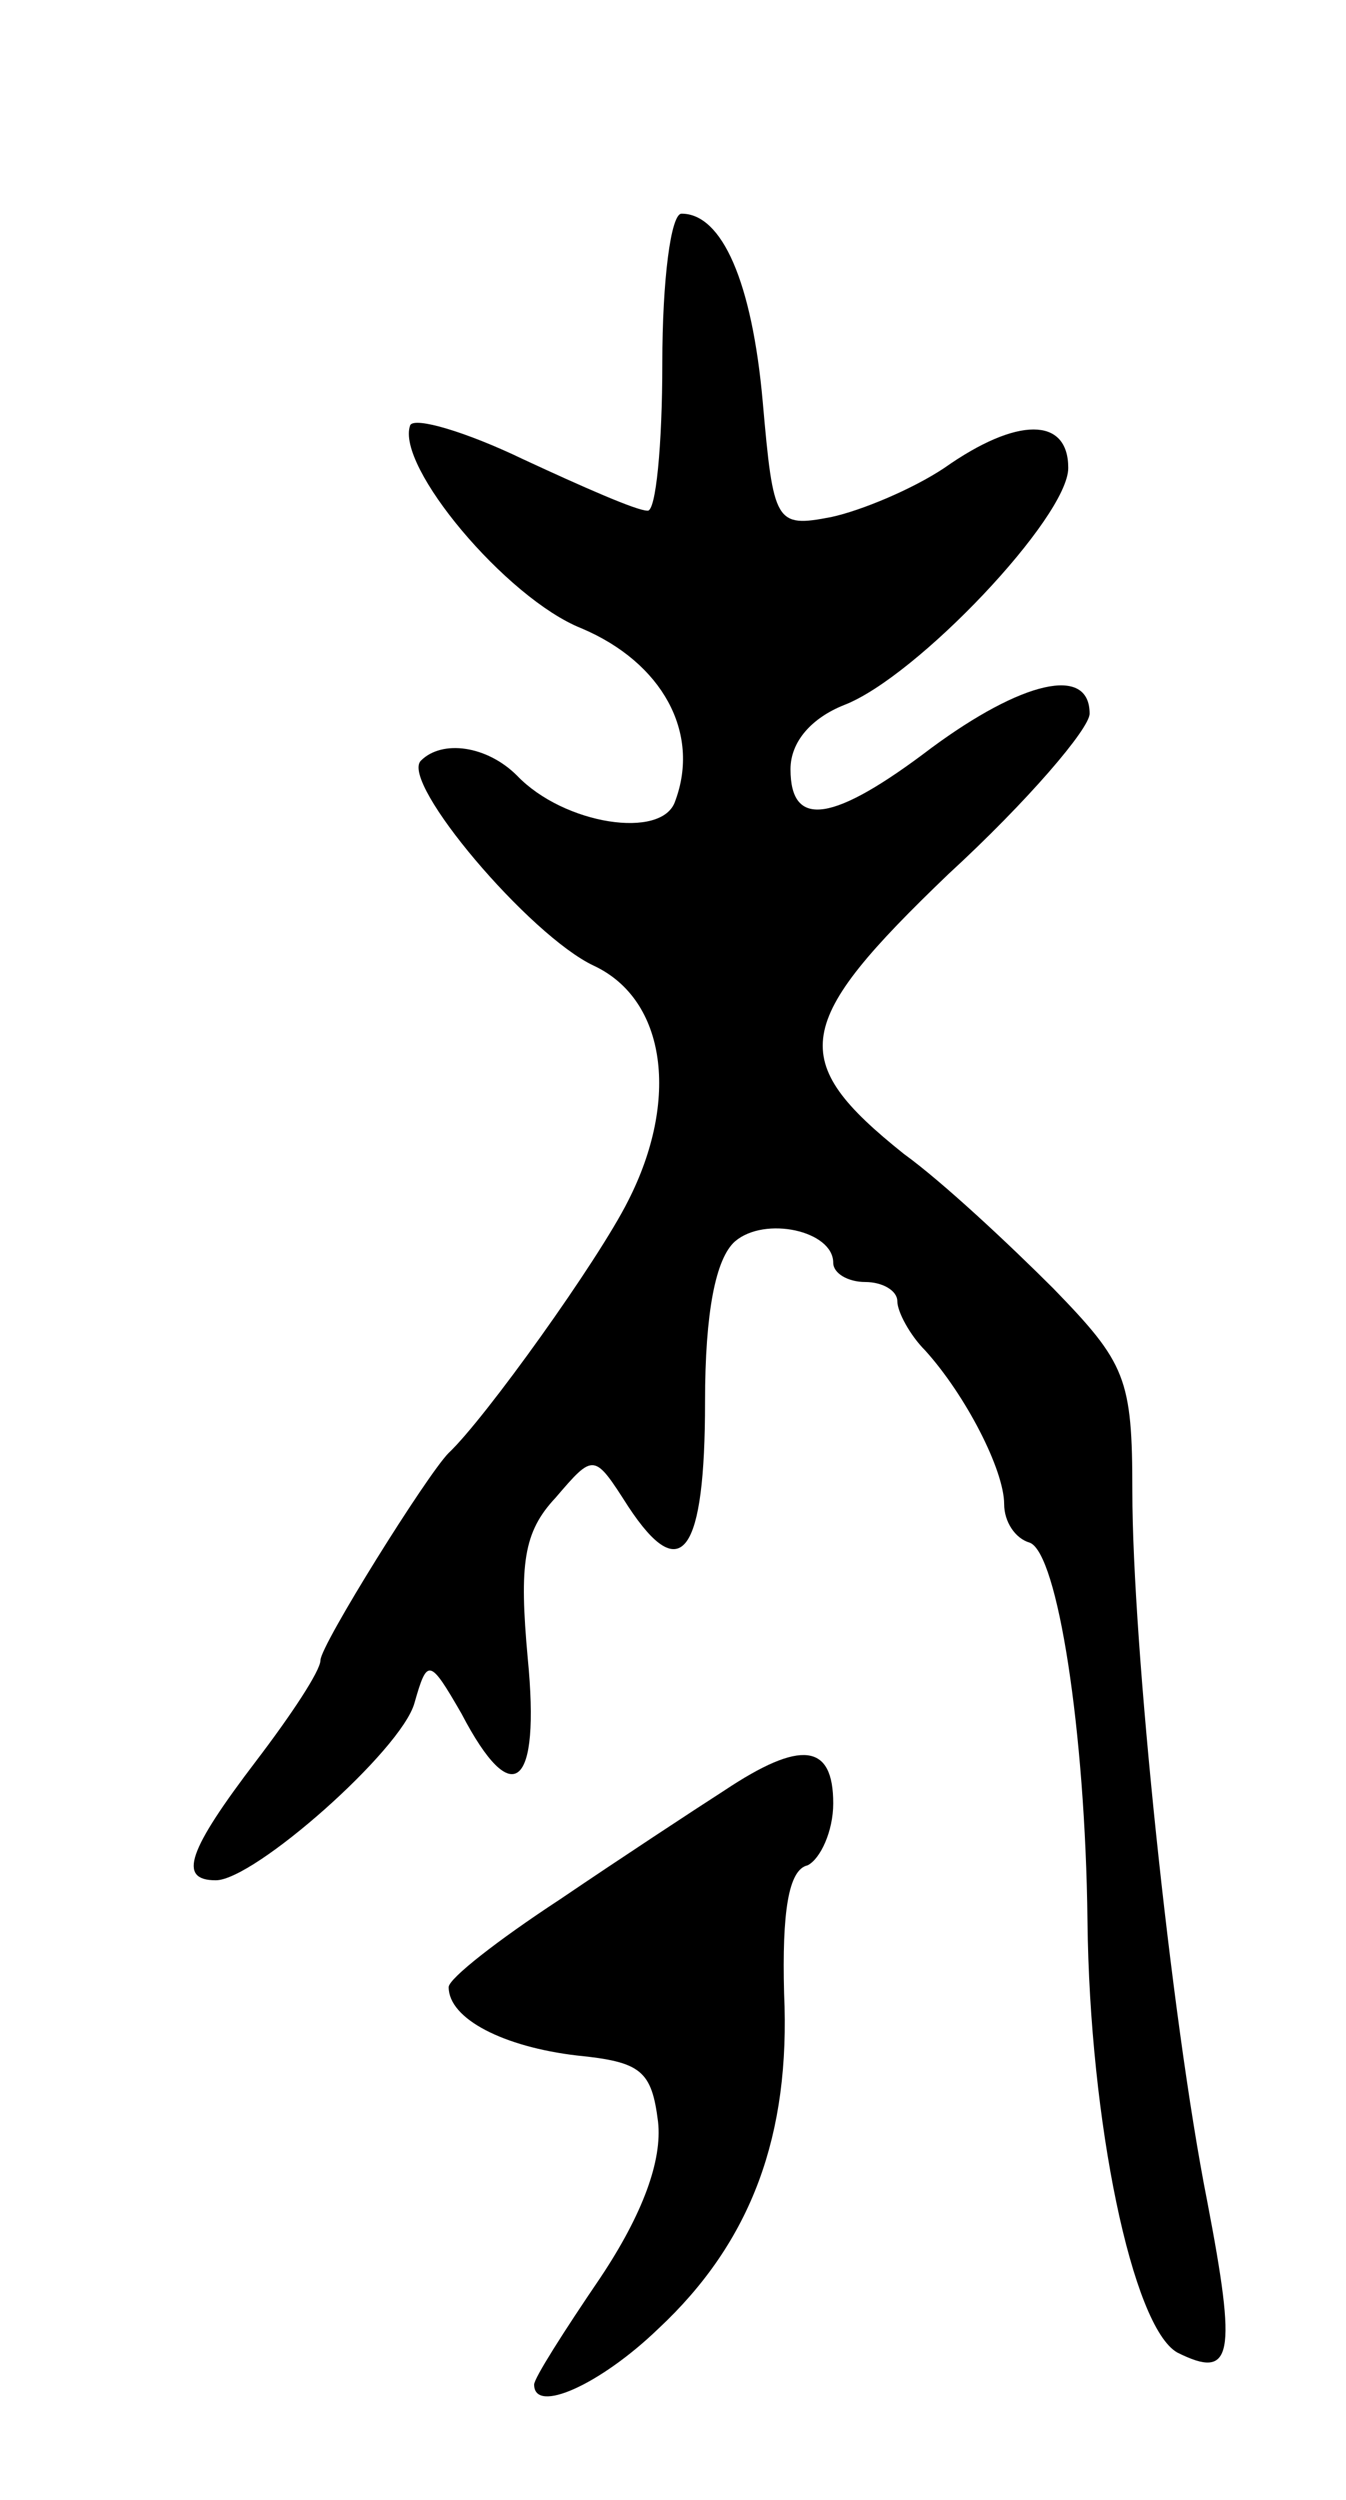 <svg version="1.0" xmlns="http://www.w3.org/2000/svg"
 width="63pt" height="117pt" viewBox="0 0 63 117"
 preserveAspectRatio="xMidYMid meet">
<g transform="translate(0,117) scale(0.1,-0.1)"
fill="#000000" stroke="none">
<path d="M310 1000 c0 -38 -3 -70 -7 -69 -5 0 -30 11 -58 24 -27 13 -51 20
-53 16 -7 -19 45 -81 80 -95 38 -16 56 -49 44 -81 -6 -18 -52 -11 -74 12 -14
14 -35 17 -45 7 -10 -10 51 -82 81 -96 34 -16 40 -63 16 -110 -14 -28 -67
-102 -84 -118 -10 -10 -60 -90 -60 -97 0 -5 -14 -26 -30 -47 -32 -42 -37 -56
-19 -56 18 0 87 61 93 83 6 21 7 21 22 -5 24 -46 37 -35 31 26 -4 44 -2 59 13
75 18 21 18 21 34 -4 25 -38 36 -22 36 49 0 42 5 67 14 75 14 12 46 5 46 -10
0 -5 7 -9 15 -9 8 0 15 -4 15 -9 0 -5 6 -16 13 -23 19 -21 37 -56 37 -72 0 -8
5 -16 12 -18 13 -5 26 -88 27 -177 1 -94 21 -190 42 -202 26 -13 28 -2 14 71
-17 86 -35 261 -35 332 0 53 -3 60 -37 95 -21 21 -52 50 -70 63 -55 44 -52 61
21 131 37 34 66 68 66 75 0 23 -32 15 -74 -16 -46 -35 -66 -38 -66 -10 0 13
10 24 25 30 34 13 105 88 105 111 0 24 -24 24 -58 0 -15 -10 -39 -20 -53 -23
-26 -5 -27 -3 -32 54 -5 56 -19 88 -38 88 -5 0 -9 -31 -9 -70z"/>
<path d="M339 332 c-14 -9 -49 -32 -77 -51 -29 -19 -52 -37 -52 -41 0 -15 26
-28 60 -32 30 -3 35 -7 38 -31 2 -18 -7 -43 -27 -73 -17 -25 -31 -47 -31 -50
0 -14 31 0 58 26 44 41 62 91 59 157 -1 38 2 58 11 60 6 3 12 16 12 29 0 28
-15 30 -51 6z"/>
</g>
</svg>
